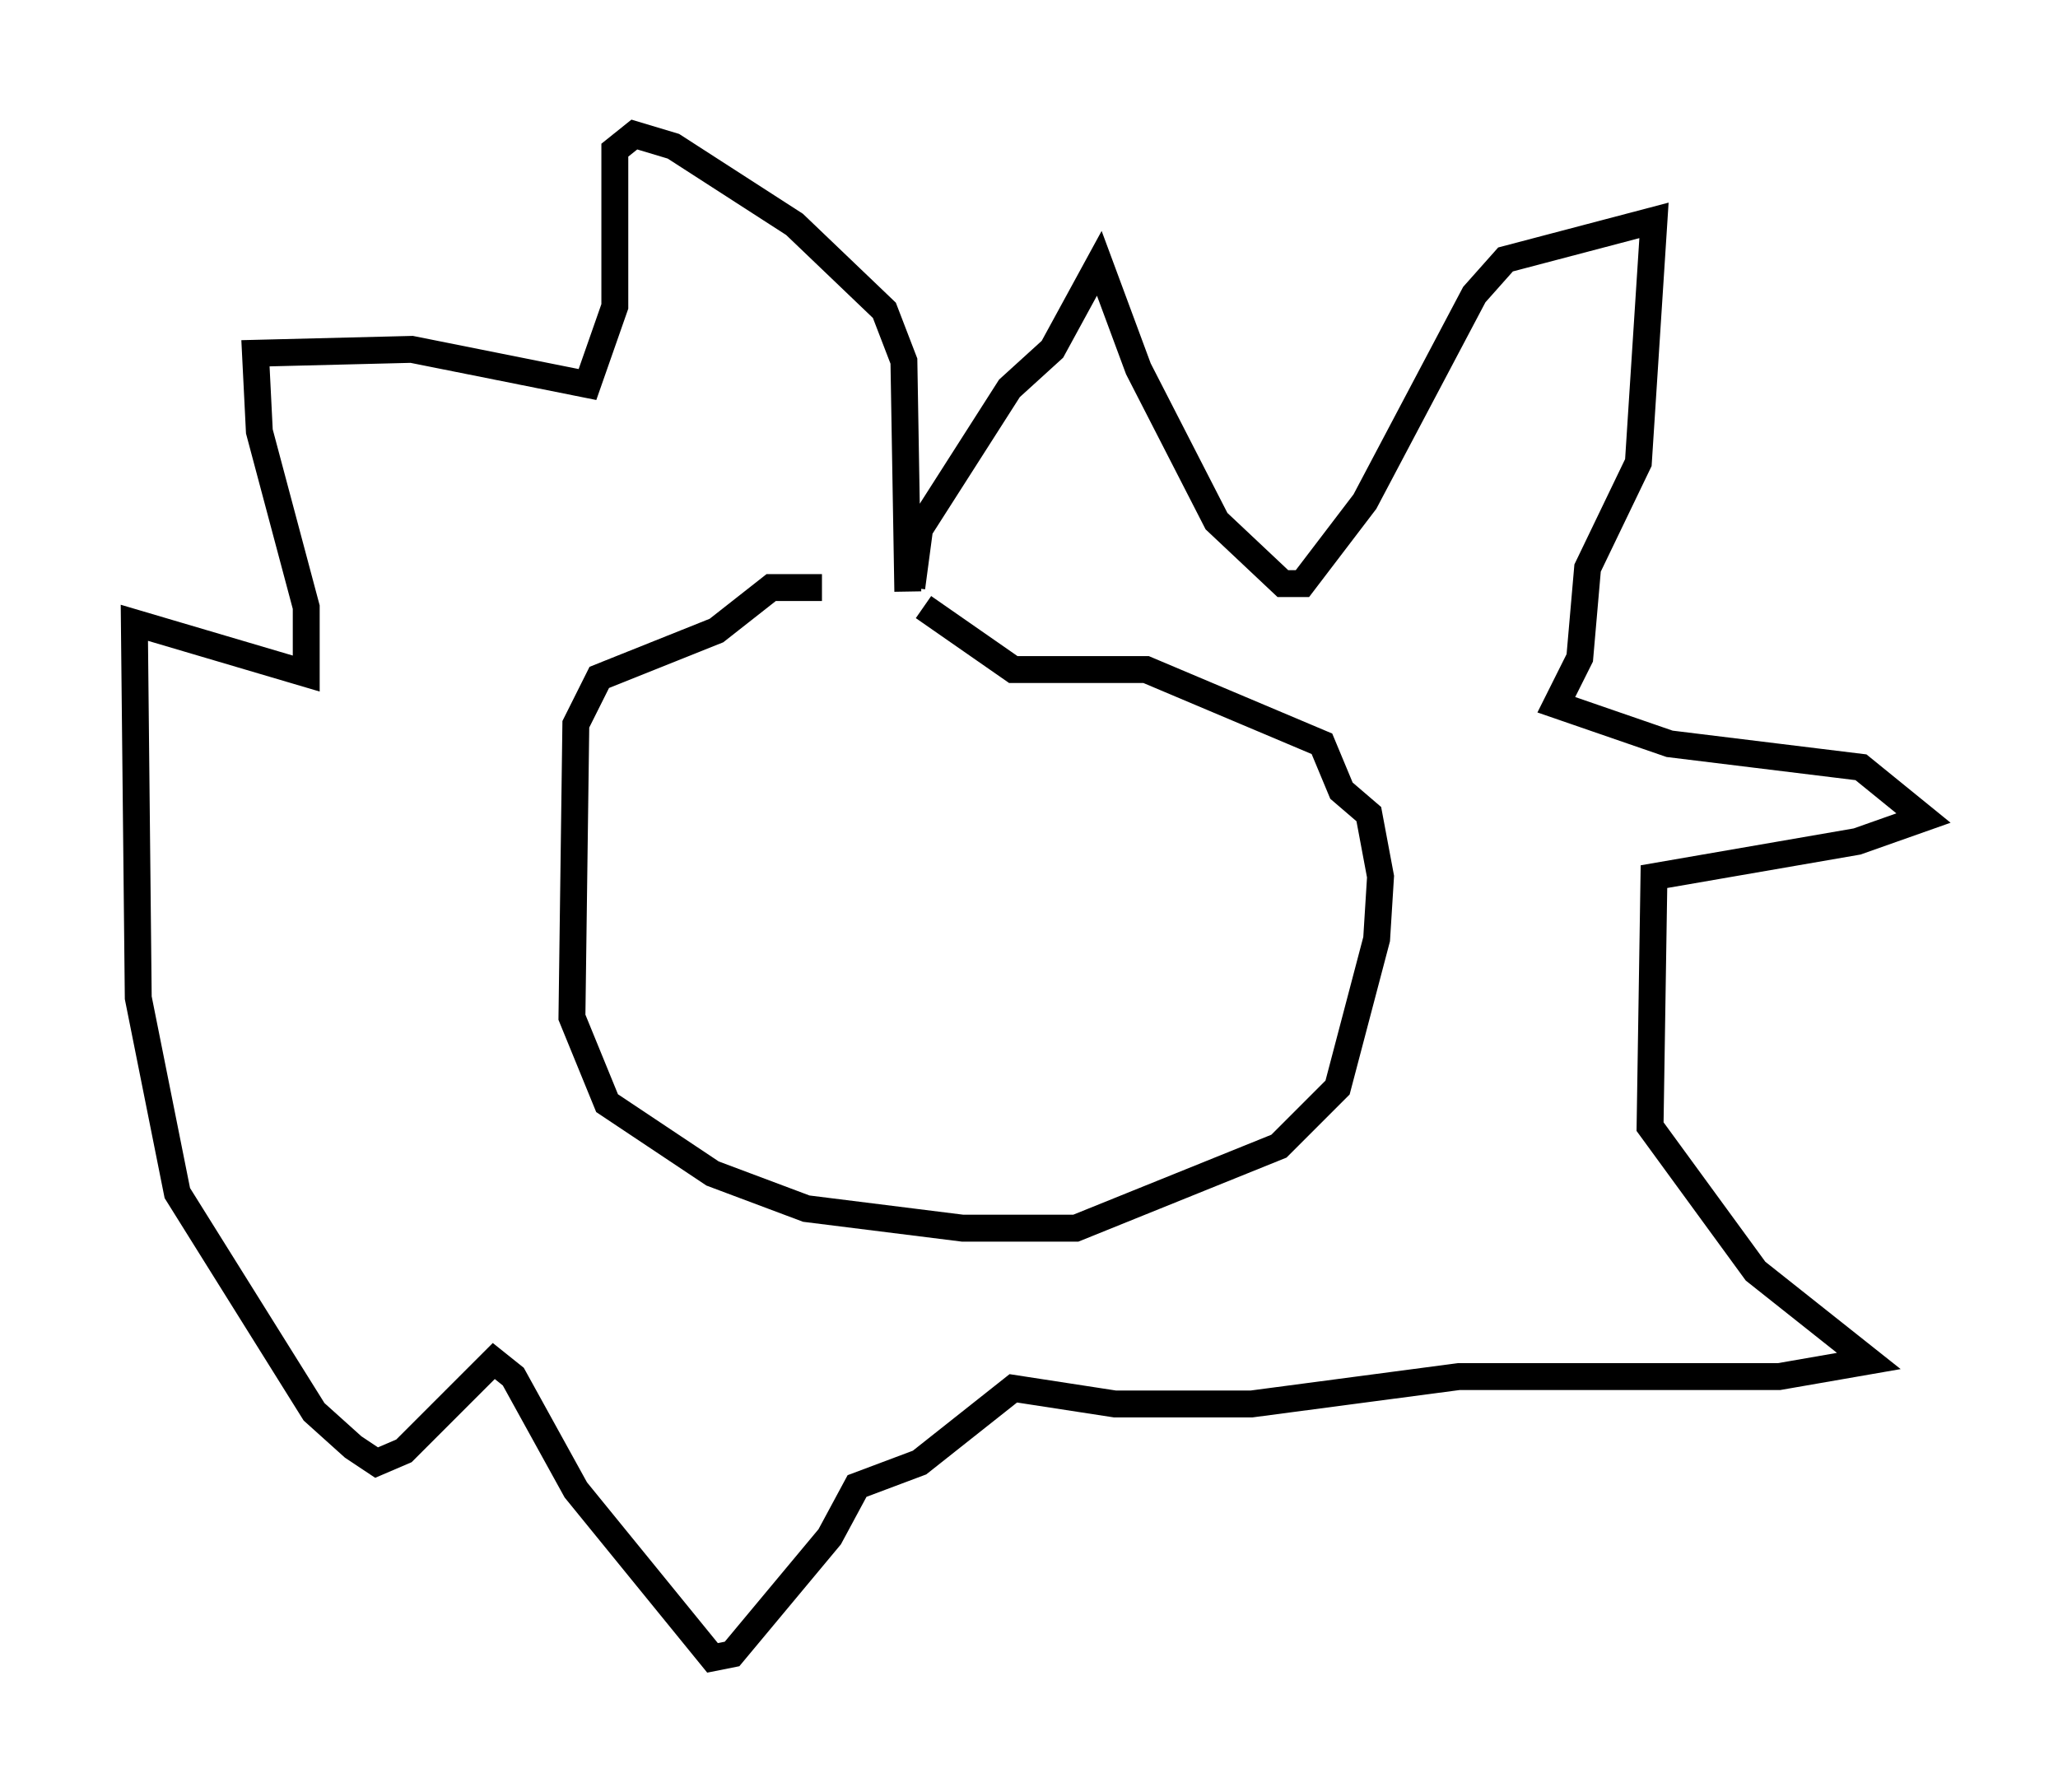 <?xml version="1.0" encoding="utf-8" ?>
<svg baseProfile="full" height="66.648" version="1.1" width="76.525" xmlns="http://www.w3.org/2000/svg" xmlns:ev="http://www.w3.org/2001/xml-events" xmlns:xlink="http://www.w3.org/1999/xlink"><defs /><rect fill="white" height="66.648" width="76.525" x="0" y="0" /><path d="M35.212, 23.447 m-4.648, -1.598 l-1.888, 0.0 -2.034, 1.598 l-4.358, 1.743 -0.872, 1.743 l-0.145, 10.894 1.307, 3.196 l3.922, 2.615 3.486, 1.307 l5.81, 0.726 4.212, 0.0 l7.553, -3.05 2.179, -2.179 l1.453, -5.52 0.145, -2.324 l-0.436, -2.324 -1.017, -0.872 l-0.726, -1.743 -6.536, -2.76 l-4.939, 0.0 -3.341, -2.324 m-0.436, -0.726 l0.291, -2.179 3.341, -5.229 l1.598, -1.453 1.743, -3.196 l1.453, 3.922 2.905, 5.665 l2.469, 2.324 0.726, 0.0 l2.324, -3.05 4.067, -7.698 l1.162, -1.307 5.52, -1.453 l-0.581, 9.006 -1.888, 3.922 l-0.291, 3.341 -0.872, 1.743 l4.212, 1.453 7.117, 0.872 l2.324, 1.888 -2.469, 0.872 l-7.553, 1.307 -0.145, 9.296 l3.922, 5.374 4.212, 3.341 l-3.341, 0.581 -11.911, 0.0 l-7.698, 1.017 -5.084, 0.0 l-3.777, -0.581 -3.486, 2.76 l-2.324, 0.872 -1.017, 1.888 l-3.631, 4.358 -0.726, 0.145 l-5.084, -6.246 -2.324, -4.212 l-0.726, -0.581 -3.341, 3.341 l-1.017, 0.436 -0.872, -0.581 l-1.453, -1.307 -5.084, -8.134 l-1.453, -7.263 -0.145, -13.944 l6.391, 1.888 0.0, -2.469 l-1.743, -6.536 -0.145, -2.905 l5.81, -0.145 6.536, 1.307 l1.017, -2.905 0.0, -5.81 l0.726, -0.581 1.453, 0.436 l4.503, 2.905 3.341, 3.196 l0.726, 1.888 0.145, 8.57 " fill="none" stroke="black" stroke-width="1" /></svg>